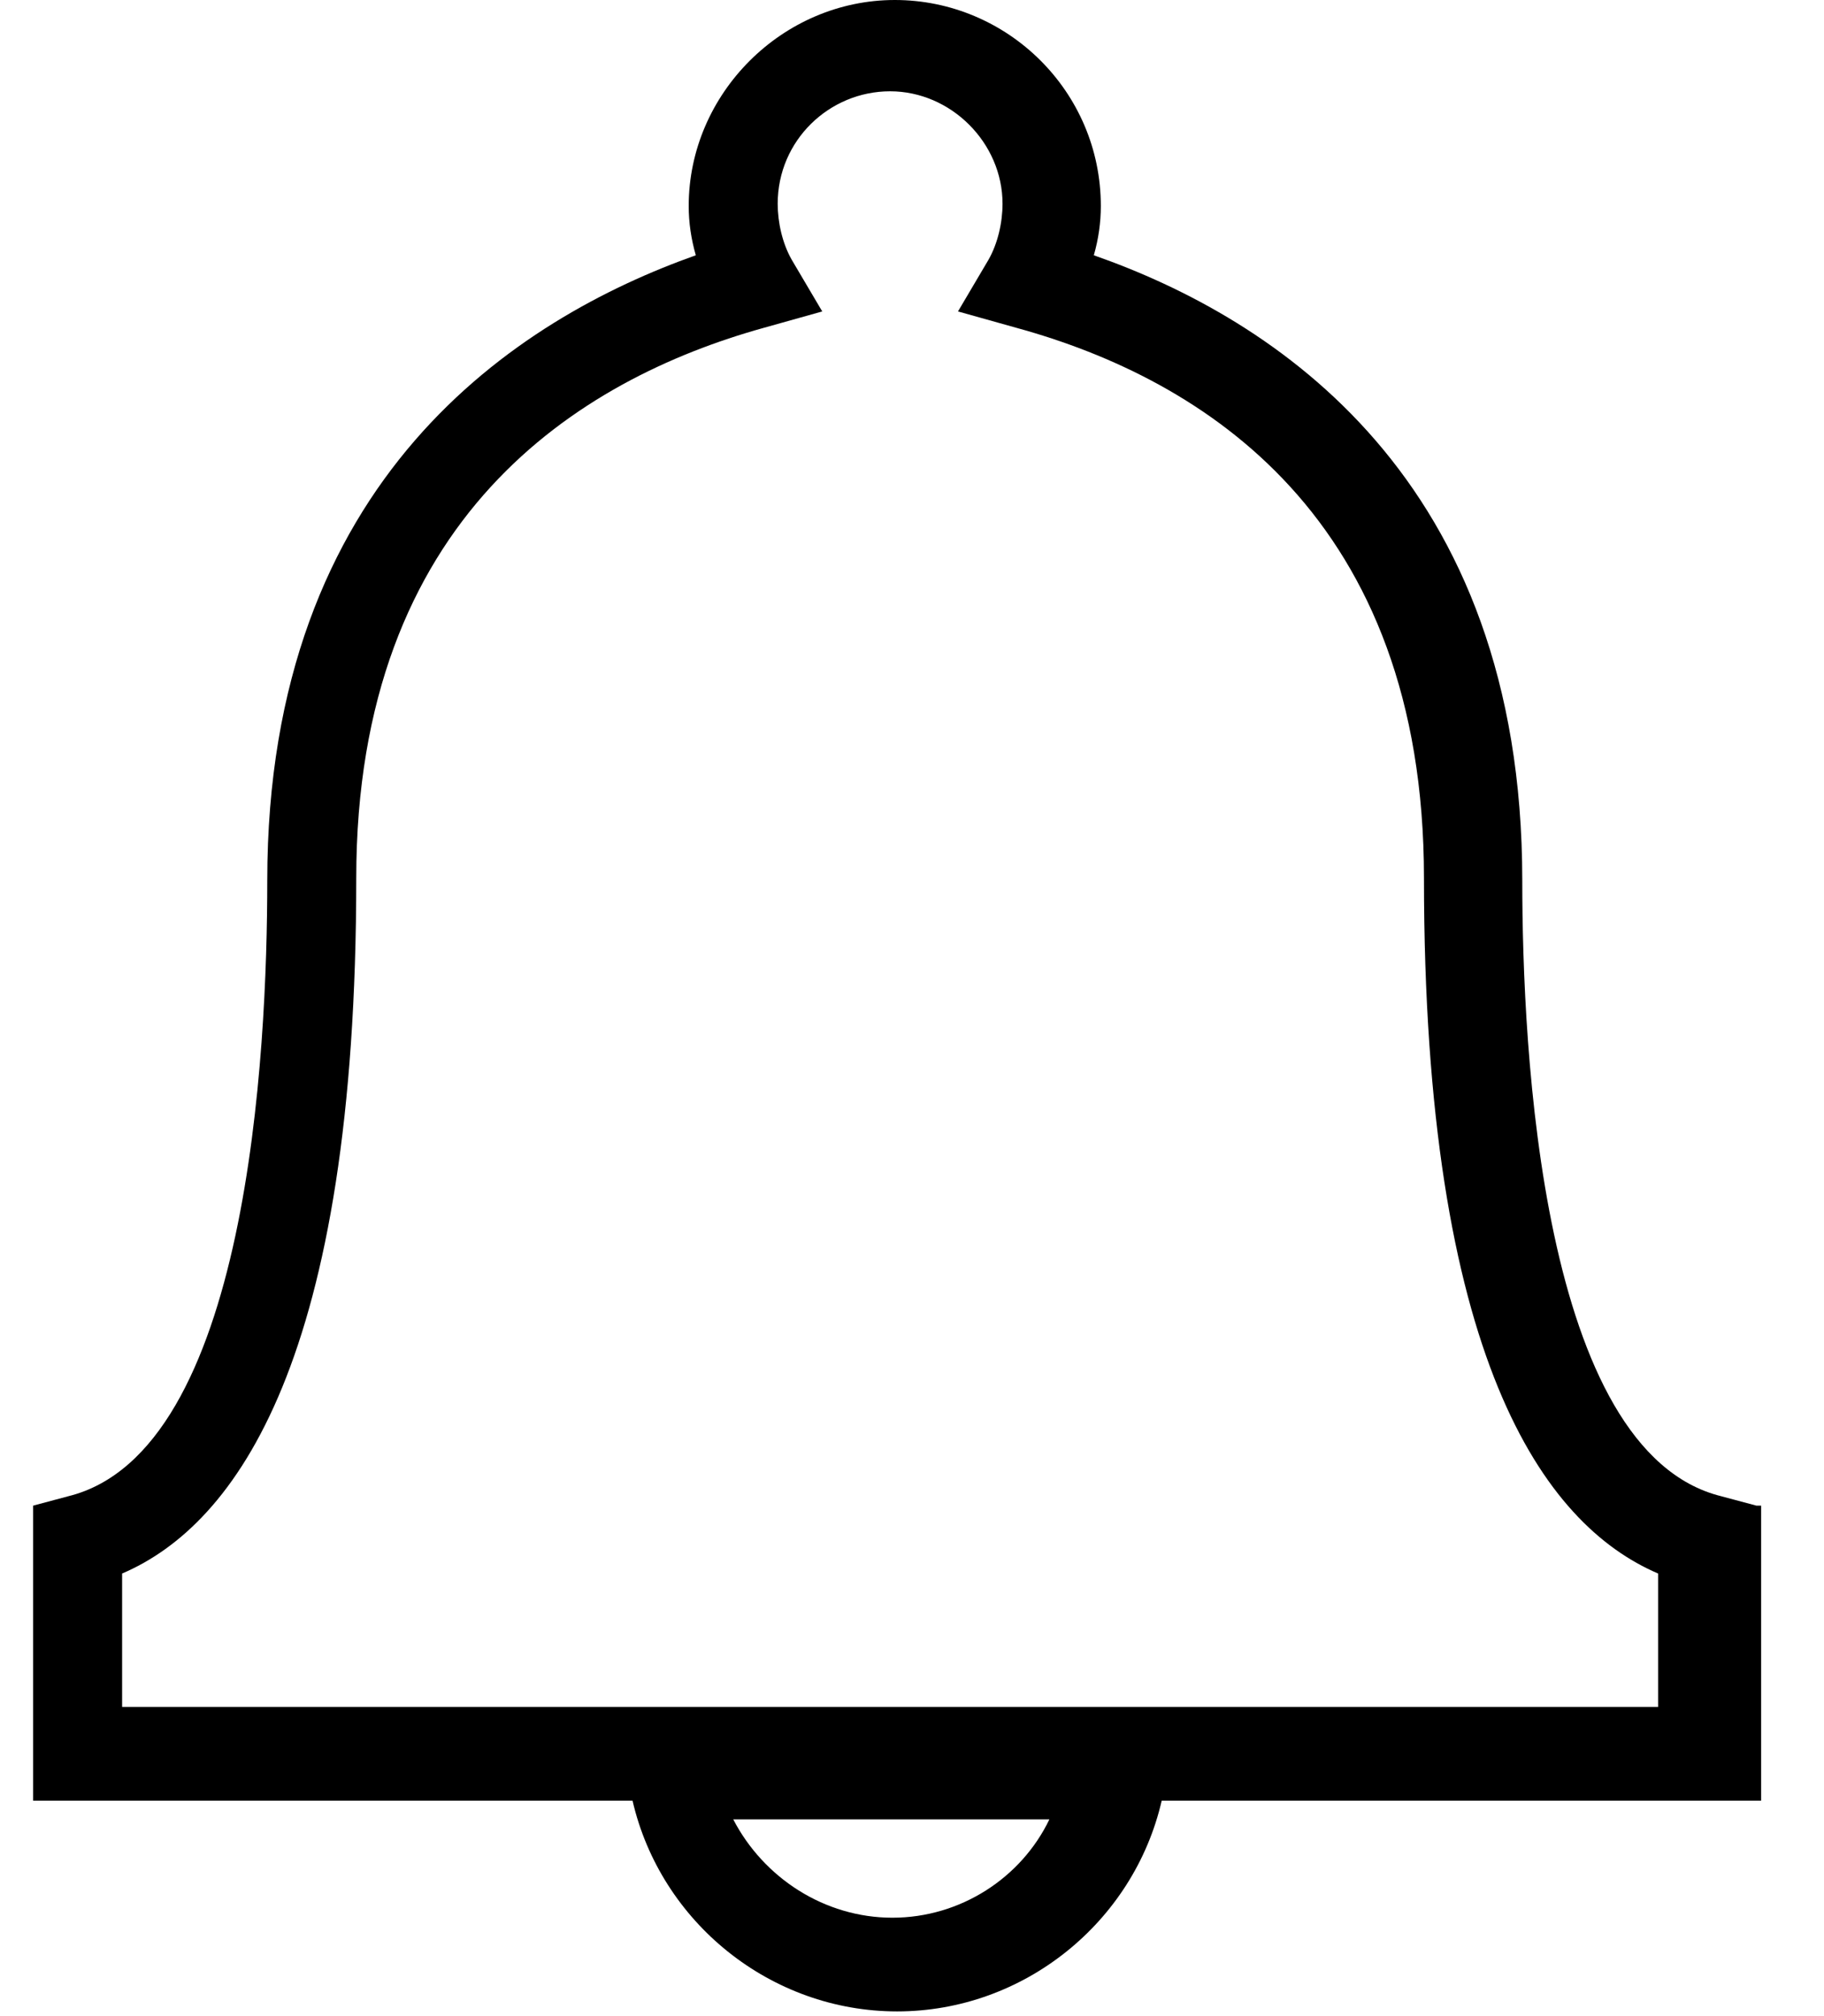 <svg width="19" height="21" viewBox="0 0 19 21" fill="none" xmlns="http://www.w3.org/2000/svg">
<path fill-rule="evenodd" clip-rule="evenodd" d="M18.296 15.683L17.93 15.585C16.052 15.122 15.857 10.927 15.857 9.171C15.857 4.976 13.272 3.317 11.394 2.659C11.443 2.488 11.467 2.317 11.467 2.146C11.467 0.951 10.492 0 9.321 0C8.15 0 7.174 0.976 7.174 2.146C7.174 2.317 7.199 2.488 7.248 2.659C5.394 3.317 2.784 4.976 2.784 9.171C2.784 10.951 2.589 15.122 0.711 15.585L0.345 15.683L0.345 18.756H6.589C6.882 20.024 8.028 20.951 9.345 20.951C10.662 20.951 11.809 20.024 12.101 18.756H18.345V15.683H18.296ZM9.296 19.975C8.589 19.975 7.955 19.561 7.638 18.951H10.931C10.638 19.561 10.004 19.975 9.296 19.975H9.296ZM1.272 17.78H17.272V16.39C16.077 15.878 14.833 14.146 14.833 9.146C14.833 5.39 12.54 3.951 10.589 3.415L9.979 3.244L10.296 2.707C10.394 2.536 10.443 2.317 10.443 2.122C10.443 1.488 9.906 0.951 9.272 0.951C8.638 0.951 8.101 1.463 8.101 2.122C8.101 2.317 8.15 2.536 8.248 2.707L8.565 3.244L7.955 3.415C6.028 3.951 3.711 5.39 3.711 9.146C3.711 14.146 2.467 15.878 1.272 16.39V17.78Z" fill="black"/>
</svg>
